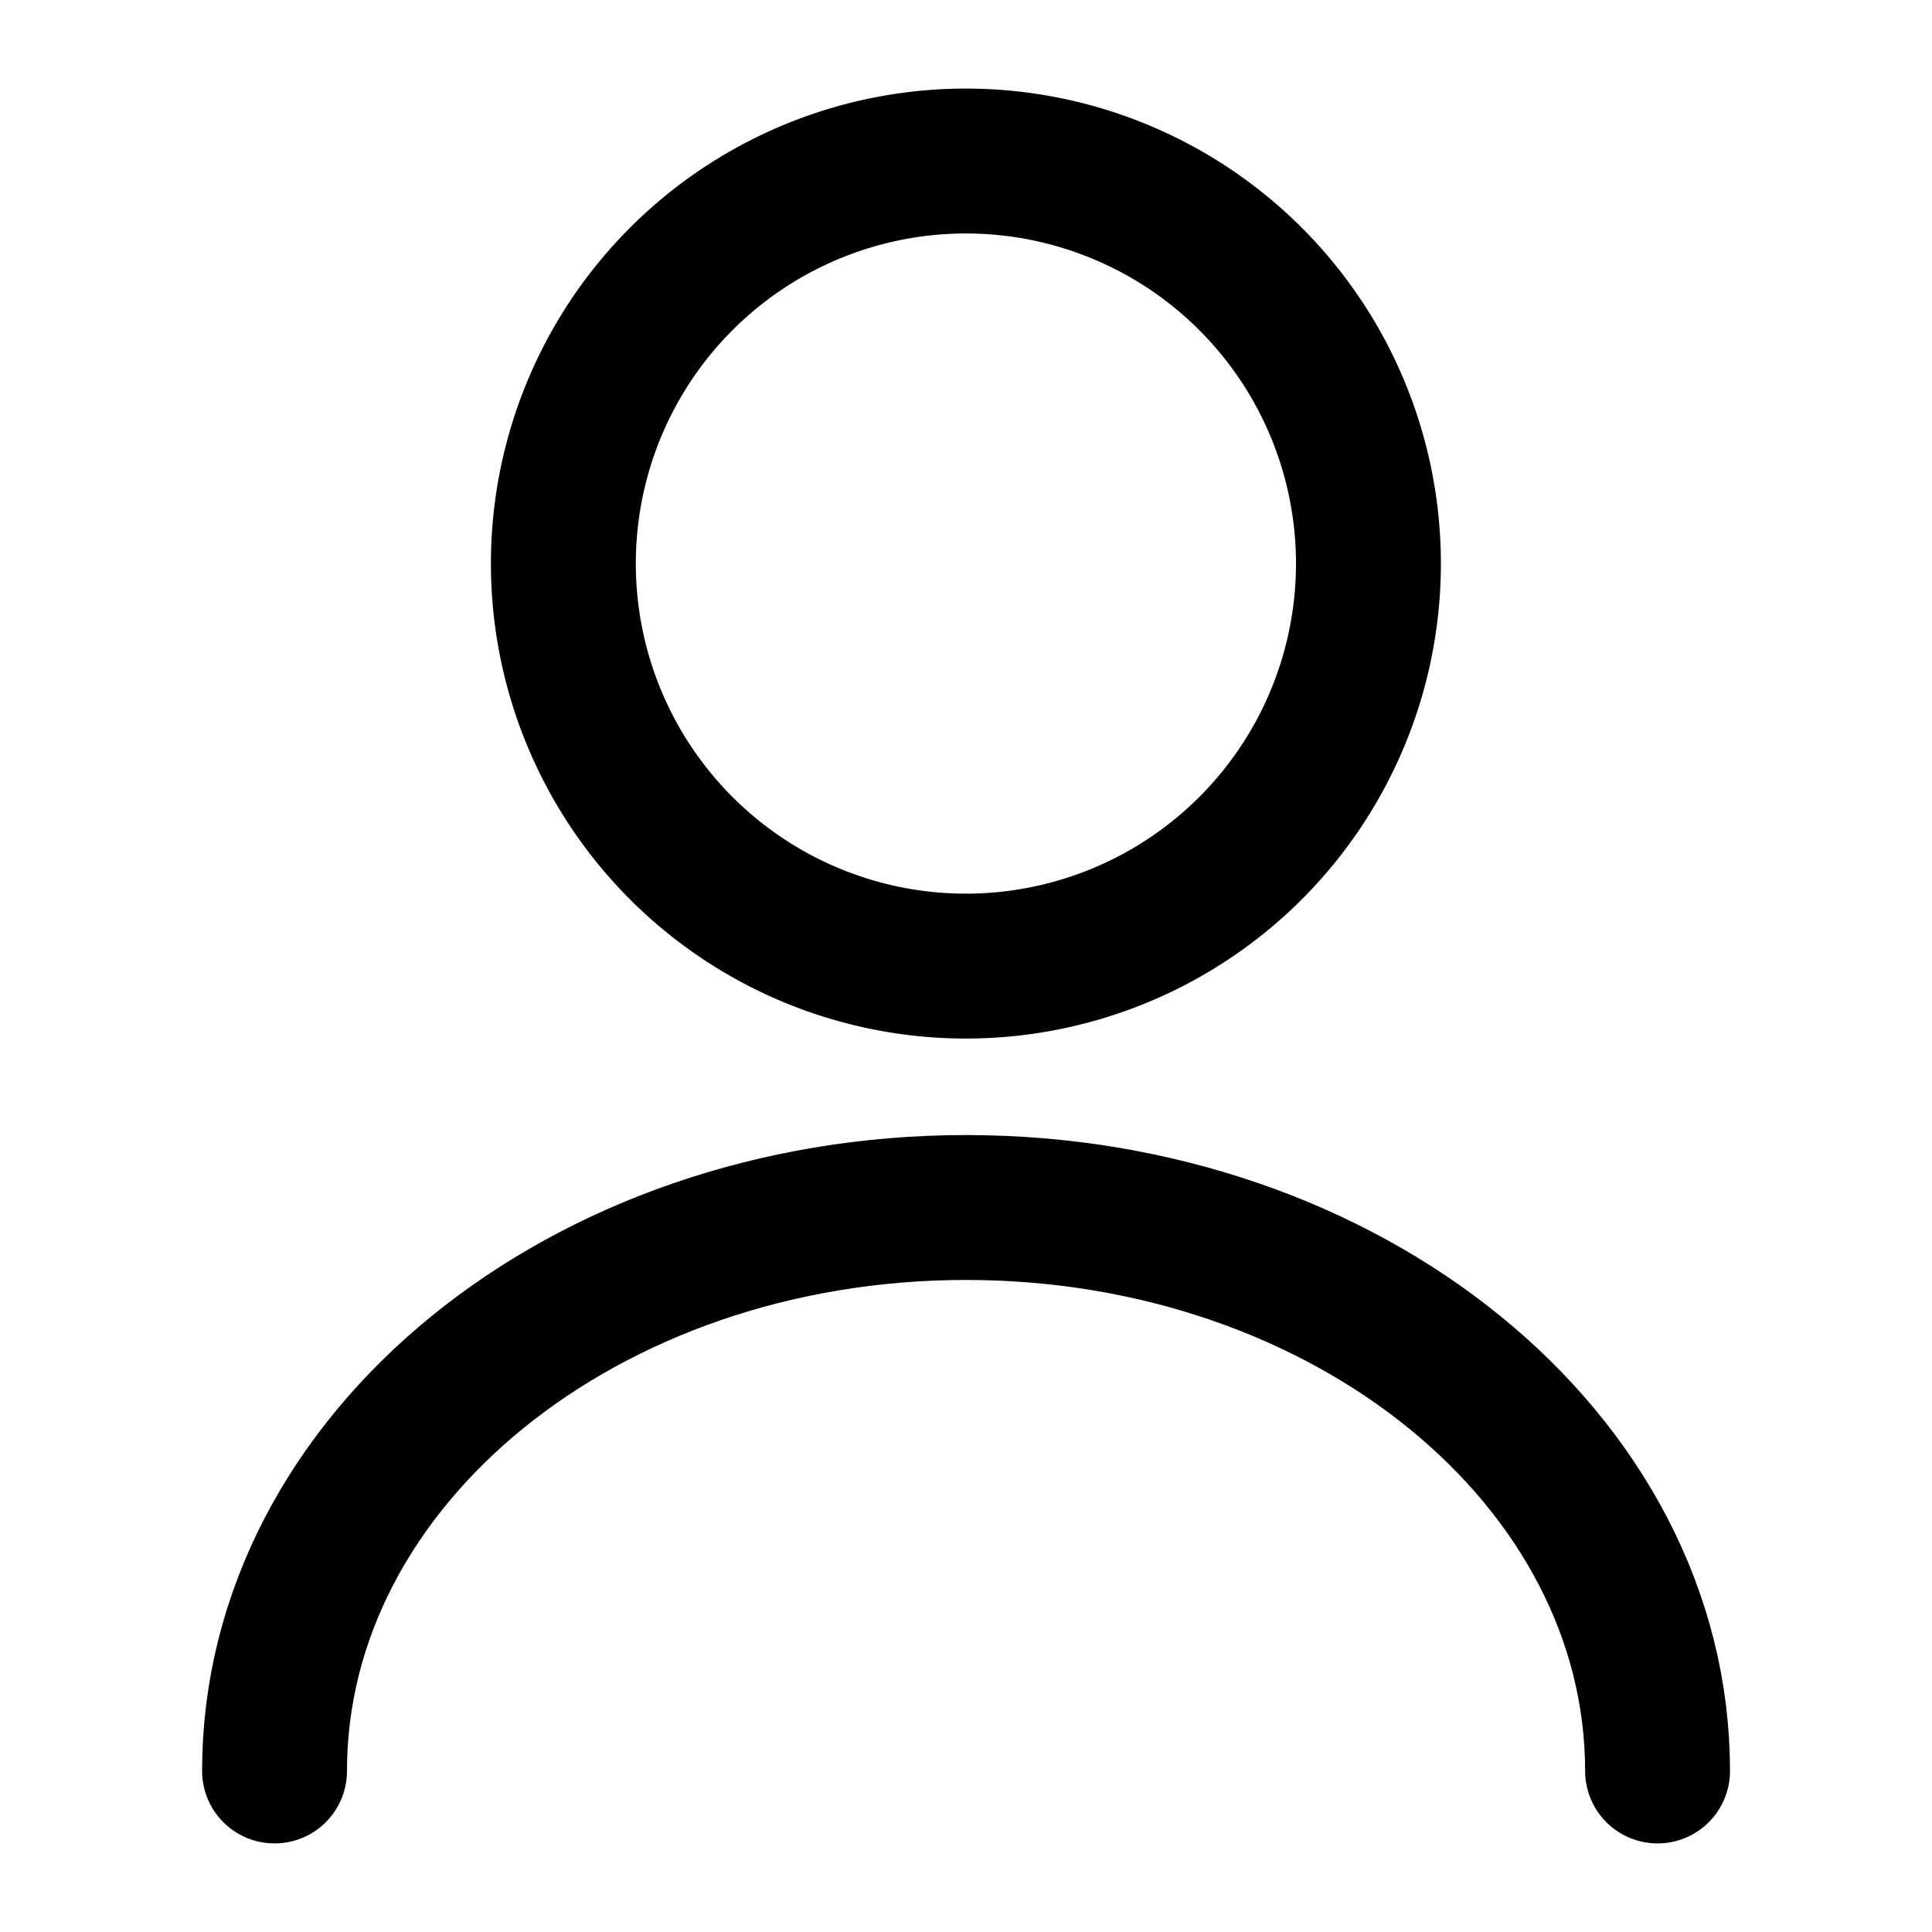 <svg
    xmlns="http://www.w3.org/2000/svg"
    width="20"
    height="20"
    viewBox="0 0 20 20"
>
    <g
        id="vuesax_linear_user"
        data-name="vuesax/linear/user"
        transform="translate(-108 -188)"
    >
        <g id="user" transform="translate(108 188)">
            <path
                id="Vector"
                d="M8.333,4.167A4.167,4.167,0,1,1,4.167,0,4.167,4.167,0,0,1,8.333,4.167Z"
                transform="translate(5.833 1.667)"
                fill="none"
                stroke="currentColor"
                stroke-linecap="round"
                stroke-linejoin="round"
                stroke-width="1.5"
            />
            <path
                id="Vector-2"
                data-name="Vector"
                d="M14.317,5.833C14.317,2.608,11.108,0,7.158,0S0,2.608,0,5.833"
                transform="translate(2.842 12.5)"
                fill="none"
                stroke="currentColor"
                stroke-linecap="round"
                stroke-linejoin="round"
                stroke-width="1.5"
            />
            <path
                id="Vector-3"
                data-name="Vector"
                d="M0,0H20V20H0Z"
                fill="none"
                opacity="0"
            />
        </g>
    </g>
</svg>